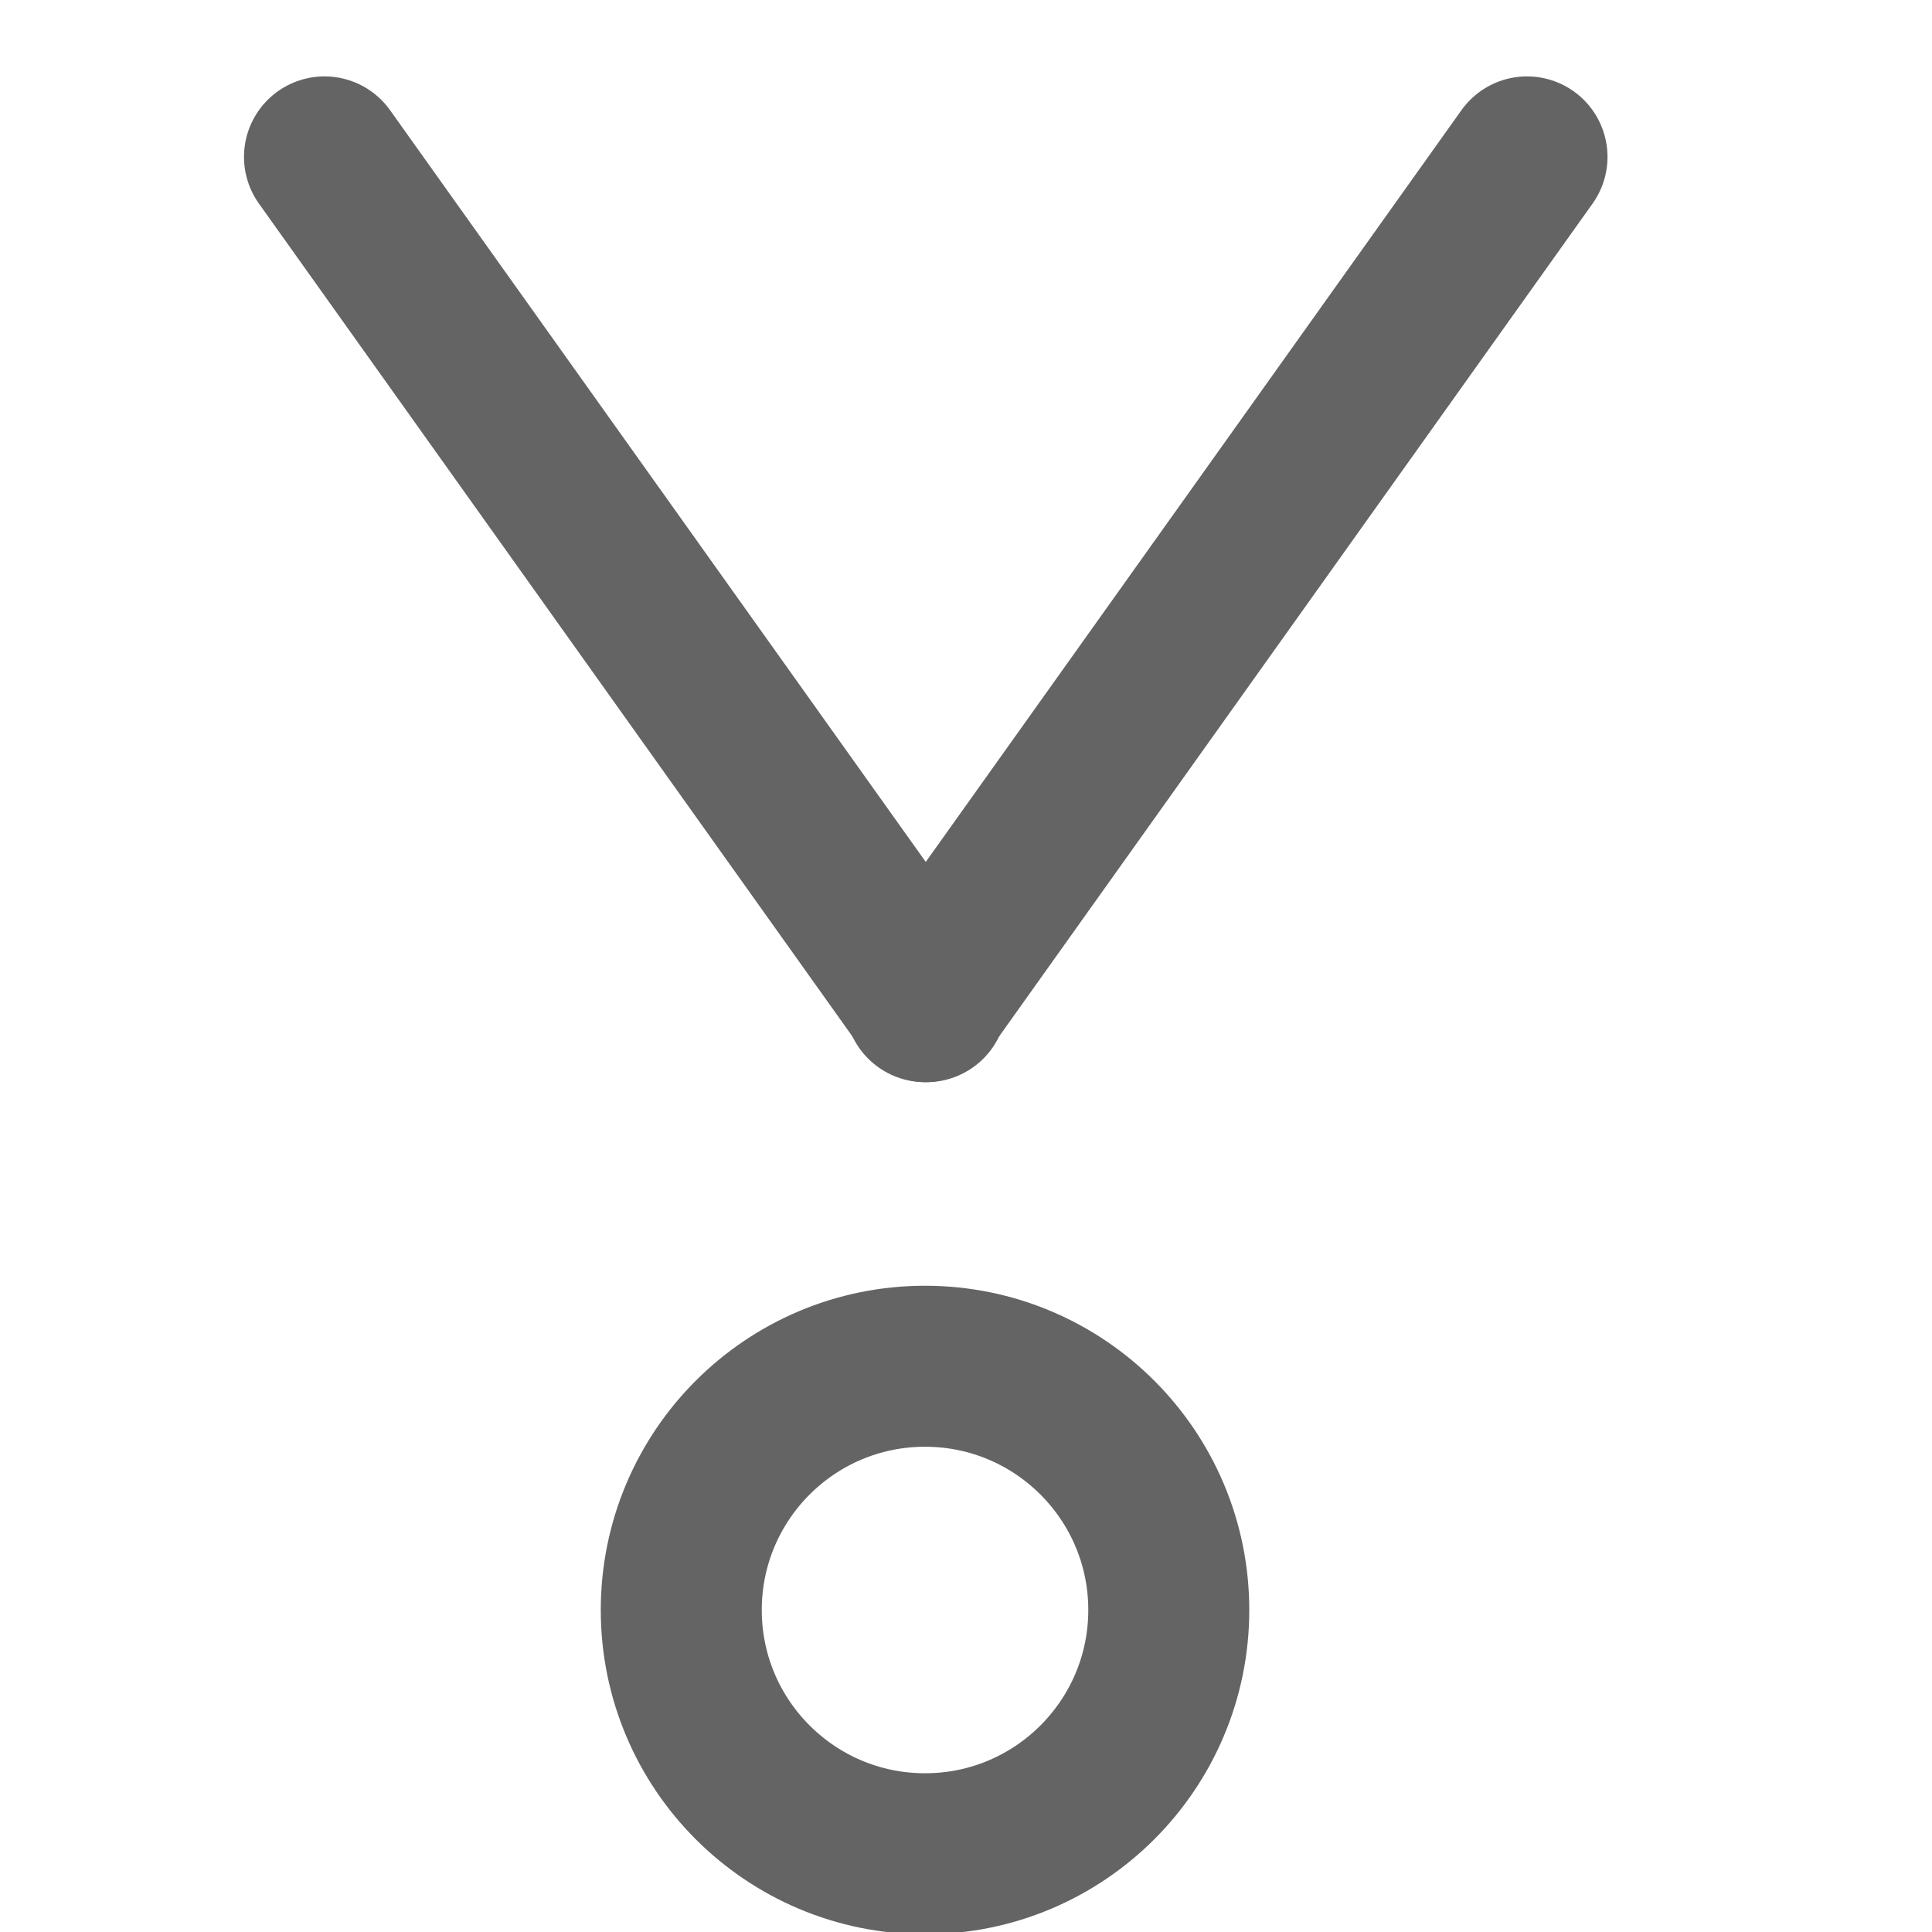 <?xml version="1.0" encoding="utf-8"?>
<!-- Generator: Adobe Illustrator 16.0.0, SVG Export Plug-In . SVG Version: 6.00 Build 0)  -->
<!DOCTYPE svg PUBLIC "-//W3C//DTD SVG 1.1//EN" "http://www.w3.org/Graphics/SVG/1.1/DTD/svg11.dtd">
<svg version="1.1" id="Layer_1" xmlns="http://www.w3.org/2000/svg" xmlns:xlink="http://www.w3.org/1999/xlink" x="0px" y="0px"
	 width="24px" height="24px" viewBox="0 0 24 24" enable-background="new 0 0 24 24" xml:space="preserve">
<g>
	
		<circle fill="none" stroke="#646464" stroke-width="2" stroke-linecap="round" stroke-linejoin="round" stroke-miterlimit="10" cx="11.491" cy="20" r="3.028"/>
	
		<line fill="none" stroke="#646464" stroke-width="2" stroke-linecap="round" stroke-linejoin="round" stroke-miterlimit="10" x1="4.031" y1="1.949" x2="11.509" y2="12.443"/>
	
		<line fill="none" stroke="#646464" stroke-width="2" stroke-linecap="round" stroke-linejoin="round" stroke-miterlimit="10" x1="18.969" y1="1.949" x2="11.491" y2="12.443"/>
</g>
</svg>
